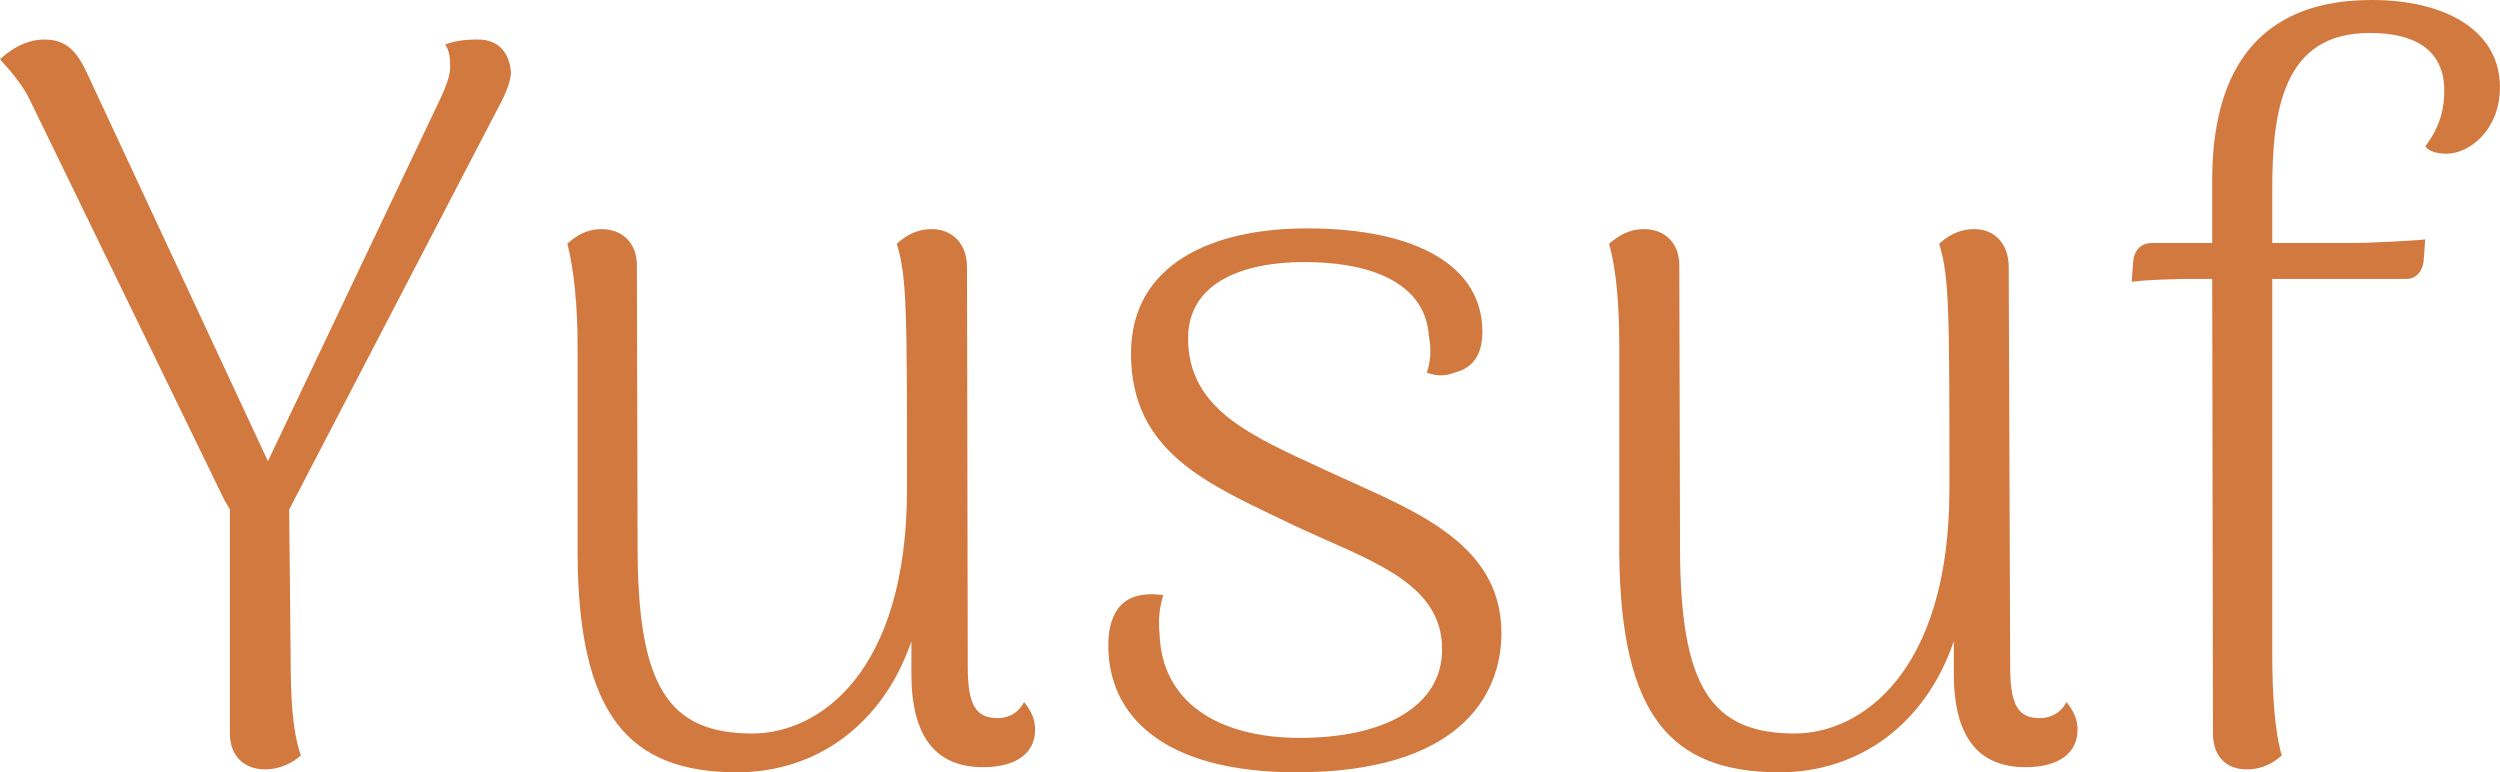 <svg data-v-423bf9ae="" xmlns="http://www.w3.org/2000/svg" viewBox="0 0 194.218 60" class="font"><!----><!----><!----><g data-v-423bf9ae="" id="64a215d4-faa6-42bc-adb9-1ee324675441" fill="#D1793F" transform="matrix(5.687,0,0,5.687,-1.251,-26.445)"><path d="M7.20 5.64C7.18 5.38 7.04 5.19 6.75 5.19C6.55 5.19 6.43 5.21 6.30 5.26C6.36 5.33 6.37 5.46 6.37 5.56C6.37 5.66 6.33 5.80 6.23 6.01L3.88 10.95L1.40 5.63C1.27 5.36 1.13 5.19 0.83 5.19C0.55 5.19 0.34 5.35 0.22 5.46C0.36 5.61 0.55 5.84 0.63 6.02L3.28 11.47C3.30 11.51 3.33 11.55 3.36 11.61L3.36 14.67C3.36 14.98 3.56 15.16 3.84 15.16C4.07 15.16 4.24 15.05 4.33 14.97C4.21 14.63 4.19 14.15 4.19 13.58L4.17 11.61L6.99 6.19C7.10 5.99 7.20 5.78 7.20 5.64ZM14.21 14.24C14.11 14.43 13.94 14.46 13.85 14.46C13.55 14.46 13.44 14.28 13.44 13.76L13.43 8.30C13.43 7.98 13.23 7.78 12.95 7.78C12.71 7.78 12.56 7.90 12.47 7.98C12.61 8.43 12.61 8.92 12.61 11.33C12.61 13.85 11.40 14.67 10.50 14.67C9.35 14.67 8.93 14.03 8.93 12.12L8.92 8.27C8.92 7.97 8.72 7.78 8.44 7.78C8.22 7.78 8.08 7.88 7.97 7.98C8.06 8.32 8.11 8.83 8.11 9.37L8.11 12.21C8.12 14.42 8.81 15.20 10.29 15.20C11.37 15.20 12.28 14.55 12.67 13.41L12.67 13.85C12.67 14.70 12.99 15.13 13.65 15.13C14.10 15.13 14.36 14.94 14.36 14.62C14.36 14.49 14.32 14.38 14.21 14.24ZM17.93 15.20C20.13 15.20 20.73 14.17 20.73 13.30C20.73 12.01 19.43 11.59 18.30 11.06C17.33 10.61 16.45 10.25 16.45 9.27C16.45 8.50 17.22 8.23 18.03 8.23C19.05 8.23 19.70 8.57 19.74 9.25C19.77 9.39 19.77 9.58 19.71 9.74C19.85 9.79 19.96 9.79 20.09 9.74C20.37 9.67 20.47 9.46 20.47 9.18C20.47 8.30 19.60 7.77 18.07 7.77C16.79 7.77 15.67 8.25 15.67 9.48C15.67 10.84 16.74 11.27 17.84 11.80C18.86 12.29 19.92 12.57 19.92 13.52C19.92 14.31 19.11 14.73 17.98 14.73C16.83 14.73 16.09 14.22 16.06 13.31C16.04 13.10 16.06 12.95 16.11 12.78C15.55 12.70 15.36 13.02 15.36 13.47C15.36 14.41 16.09 15.20 17.93 15.20ZM28.45 14.24C28.35 14.43 28.18 14.46 28.08 14.46C27.79 14.46 27.68 14.28 27.68 13.76L27.66 8.30C27.66 7.98 27.47 7.78 27.19 7.78C26.95 7.78 26.80 7.90 26.71 7.98C26.85 8.43 26.85 8.92 26.85 11.33C26.85 13.85 25.63 14.67 24.74 14.67C23.59 14.67 23.17 14.03 23.17 12.12L23.16 8.27C23.16 7.97 22.96 7.78 22.68 7.78C22.46 7.78 22.32 7.88 22.20 7.98C22.30 8.32 22.34 8.83 22.34 9.37L22.34 12.21C22.36 14.42 23.04 15.20 24.53 15.20C25.61 15.20 26.52 14.55 26.91 13.41L26.91 13.85C26.91 14.70 27.23 15.13 27.89 15.13C28.34 15.13 28.60 14.94 28.60 14.62C28.60 14.49 28.56 14.38 28.45 14.24ZM32.62 4.65C30.79 4.65 30.44 5.99 30.44 7.11L30.44 7.97L29.61 7.97C29.48 7.97 29.37 8.06 29.36 8.23L29.34 8.50C29.53 8.47 30.00 8.46 30.18 8.46L30.44 8.46L30.45 14.67C30.45 14.98 30.63 15.16 30.91 15.16C31.14 15.16 31.29 15.06 31.39 14.97C31.29 14.63 31.26 14.10 31.26 13.58L31.26 8.46L33.10 8.46C33.22 8.46 33.32 8.36 33.33 8.19L33.35 7.92C33.21 7.94 32.52 7.97 32.38 7.97L31.26 7.97L31.26 7.24C31.26 6.17 31.40 5.10 32.59 5.10C33.18 5.10 33.61 5.31 33.61 5.89C33.61 6.10 33.57 6.36 33.35 6.65C33.40 6.72 33.52 6.75 33.64 6.75C33.95 6.75 34.37 6.43 34.37 5.84C34.37 5.07 33.63 4.65 32.62 4.65Z"></path></g><!----><!----></svg>